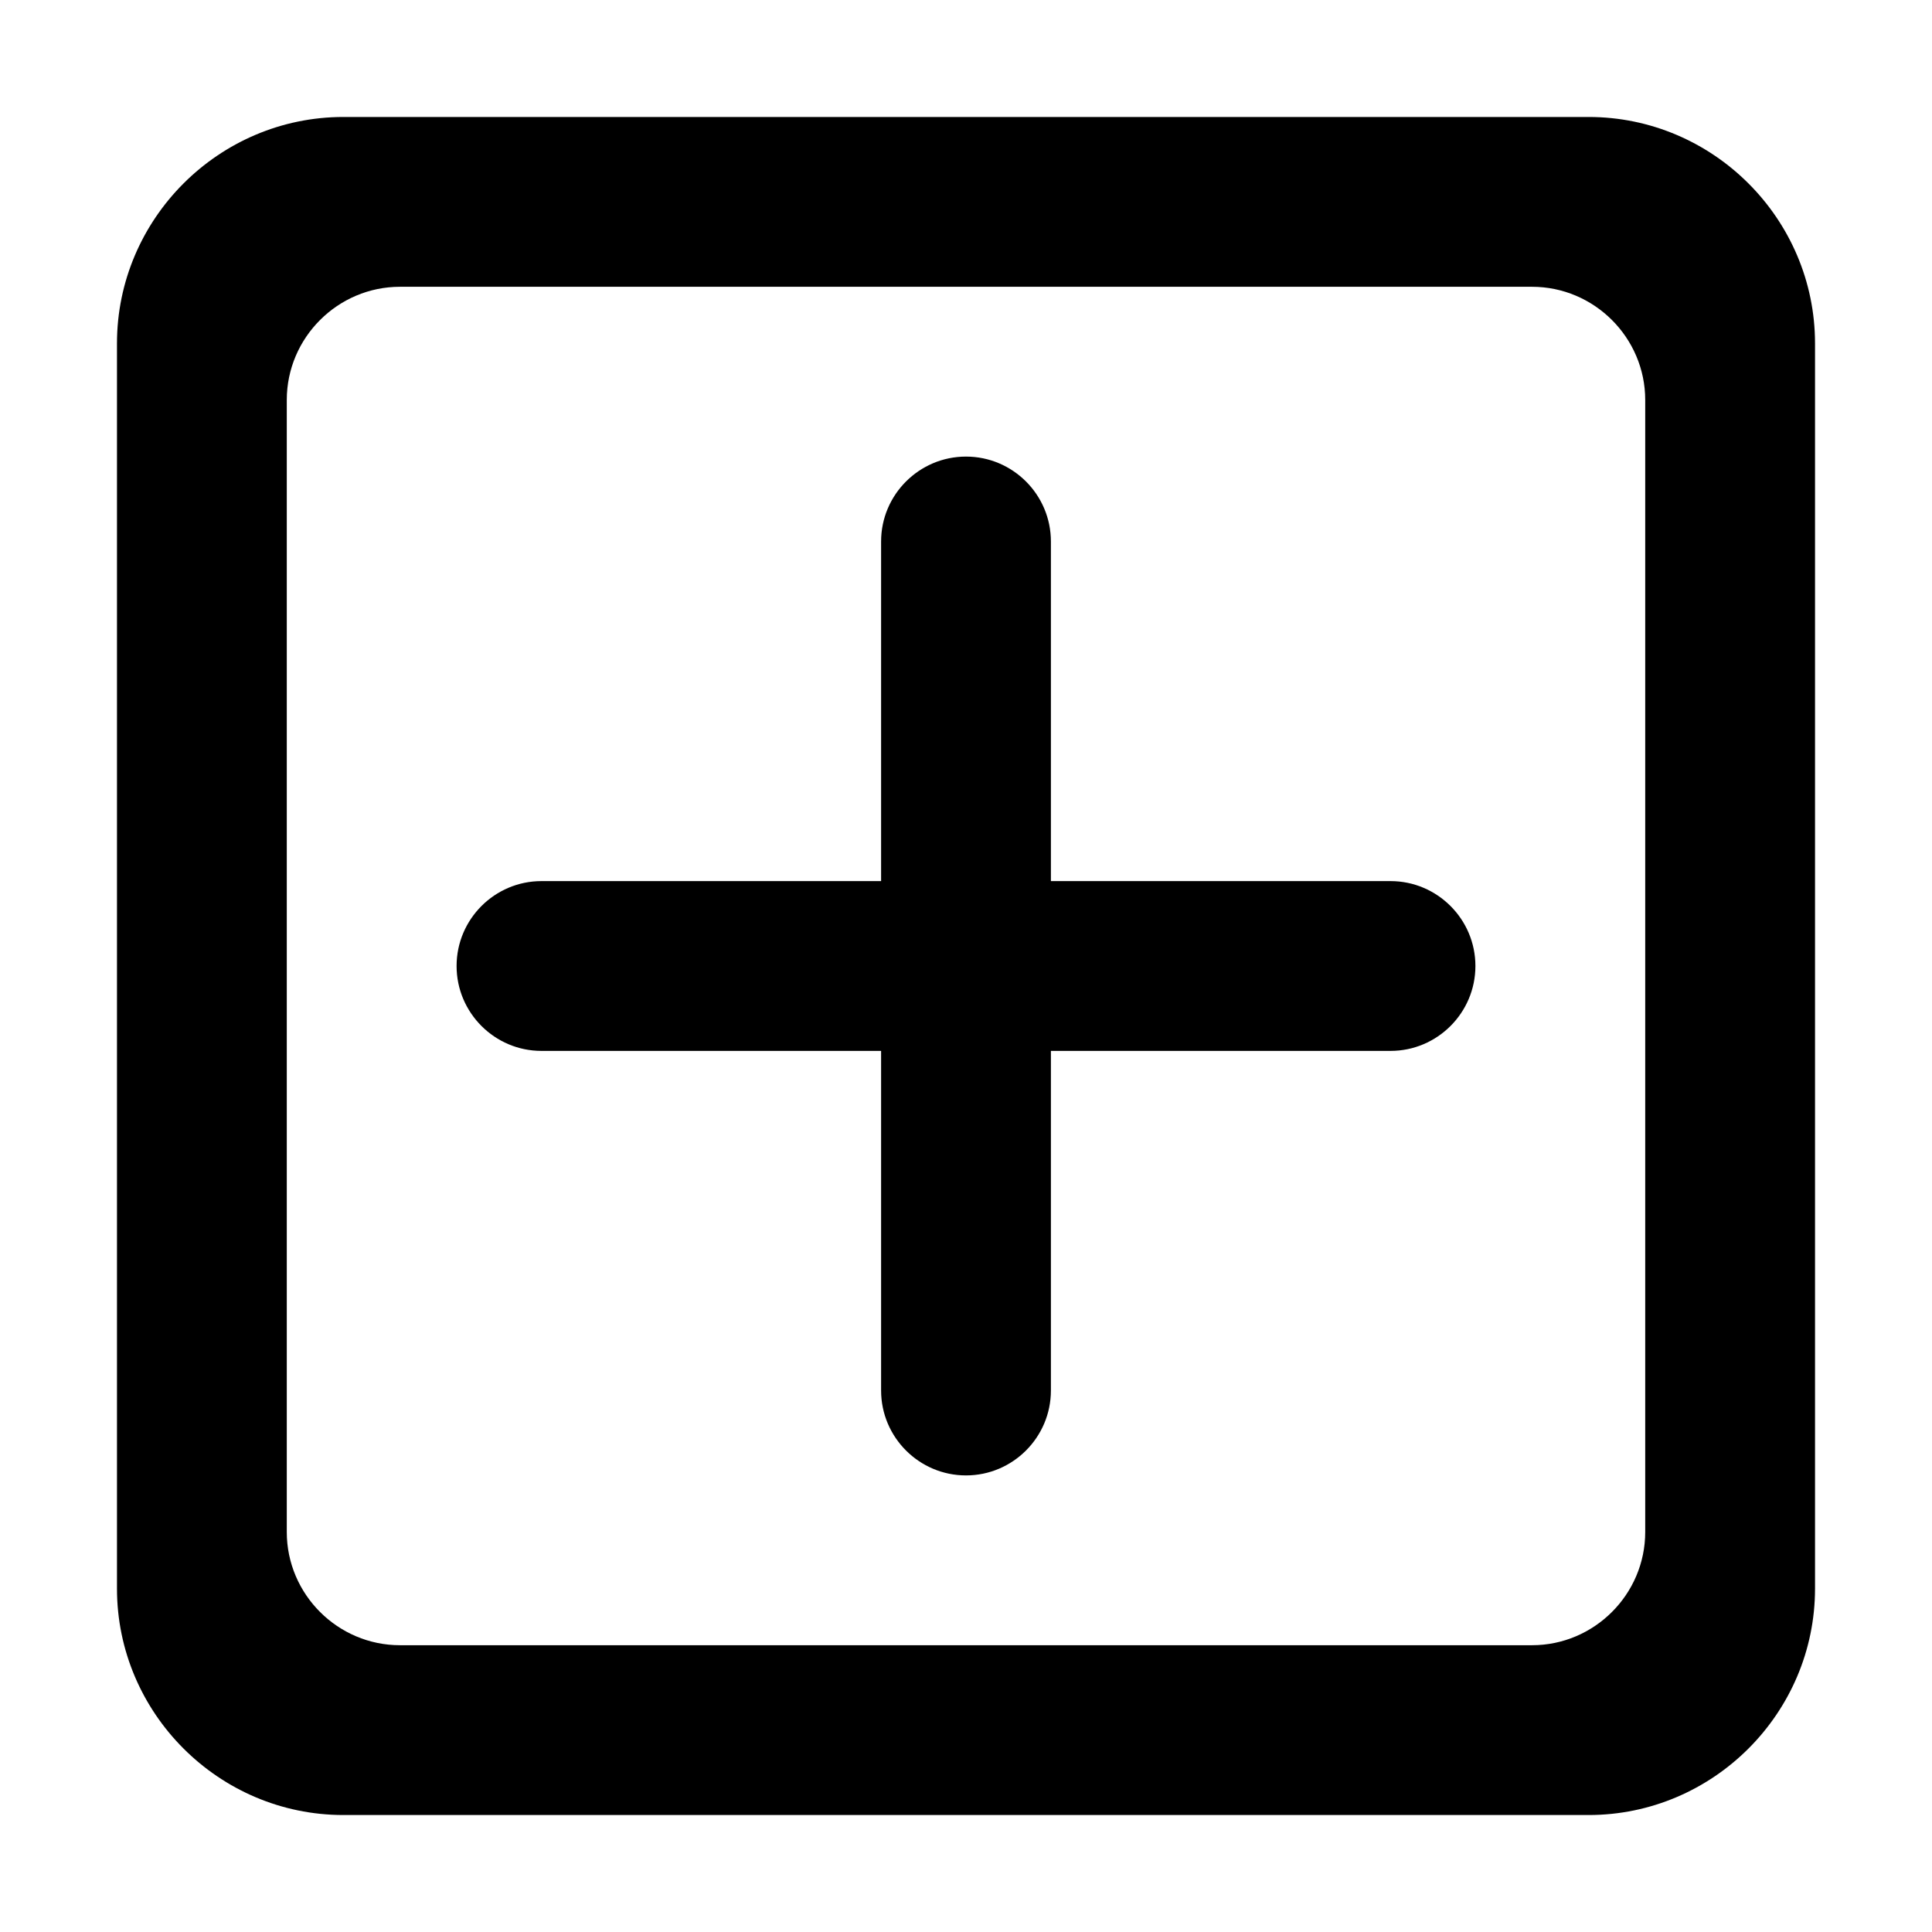 <?xml version="1.0" standalone="no"?><!DOCTYPE svg PUBLIC "-//W3C//DTD SVG 1.1//EN" "http://www.w3.org/Graphics/SVG/1.1/DTD/svg11.dtd"><svg class="icon" width="200px" height="200.00px" viewBox="0 0 1024 1024" version="1.1" xmlns="http://www.w3.org/2000/svg"><path  d="M842 62H182c-66 0-120 54-120 120v660c0 66 54 120 120 120h660c66 0 120-54 120-120V182c0-66-54-120-120-120z m30 750c0 33-27 60-60 60H212c-33 0-60-27-60-60V212c0-33 27-60 60-60h600c33 0 60 27 60 60v600zM737 467H557V287c0-24.8-20.2-45-45-45s-45 20.2-45 45v180H287c-24.8 0-45 20.2-45 45s20.2 45 45 45h180v180c0 24.8 20.2 45 45 45s45-20.2 45-45V557h180c24.8 0 45-20.2 45-45s-20.2-45-45-45z" /></svg>